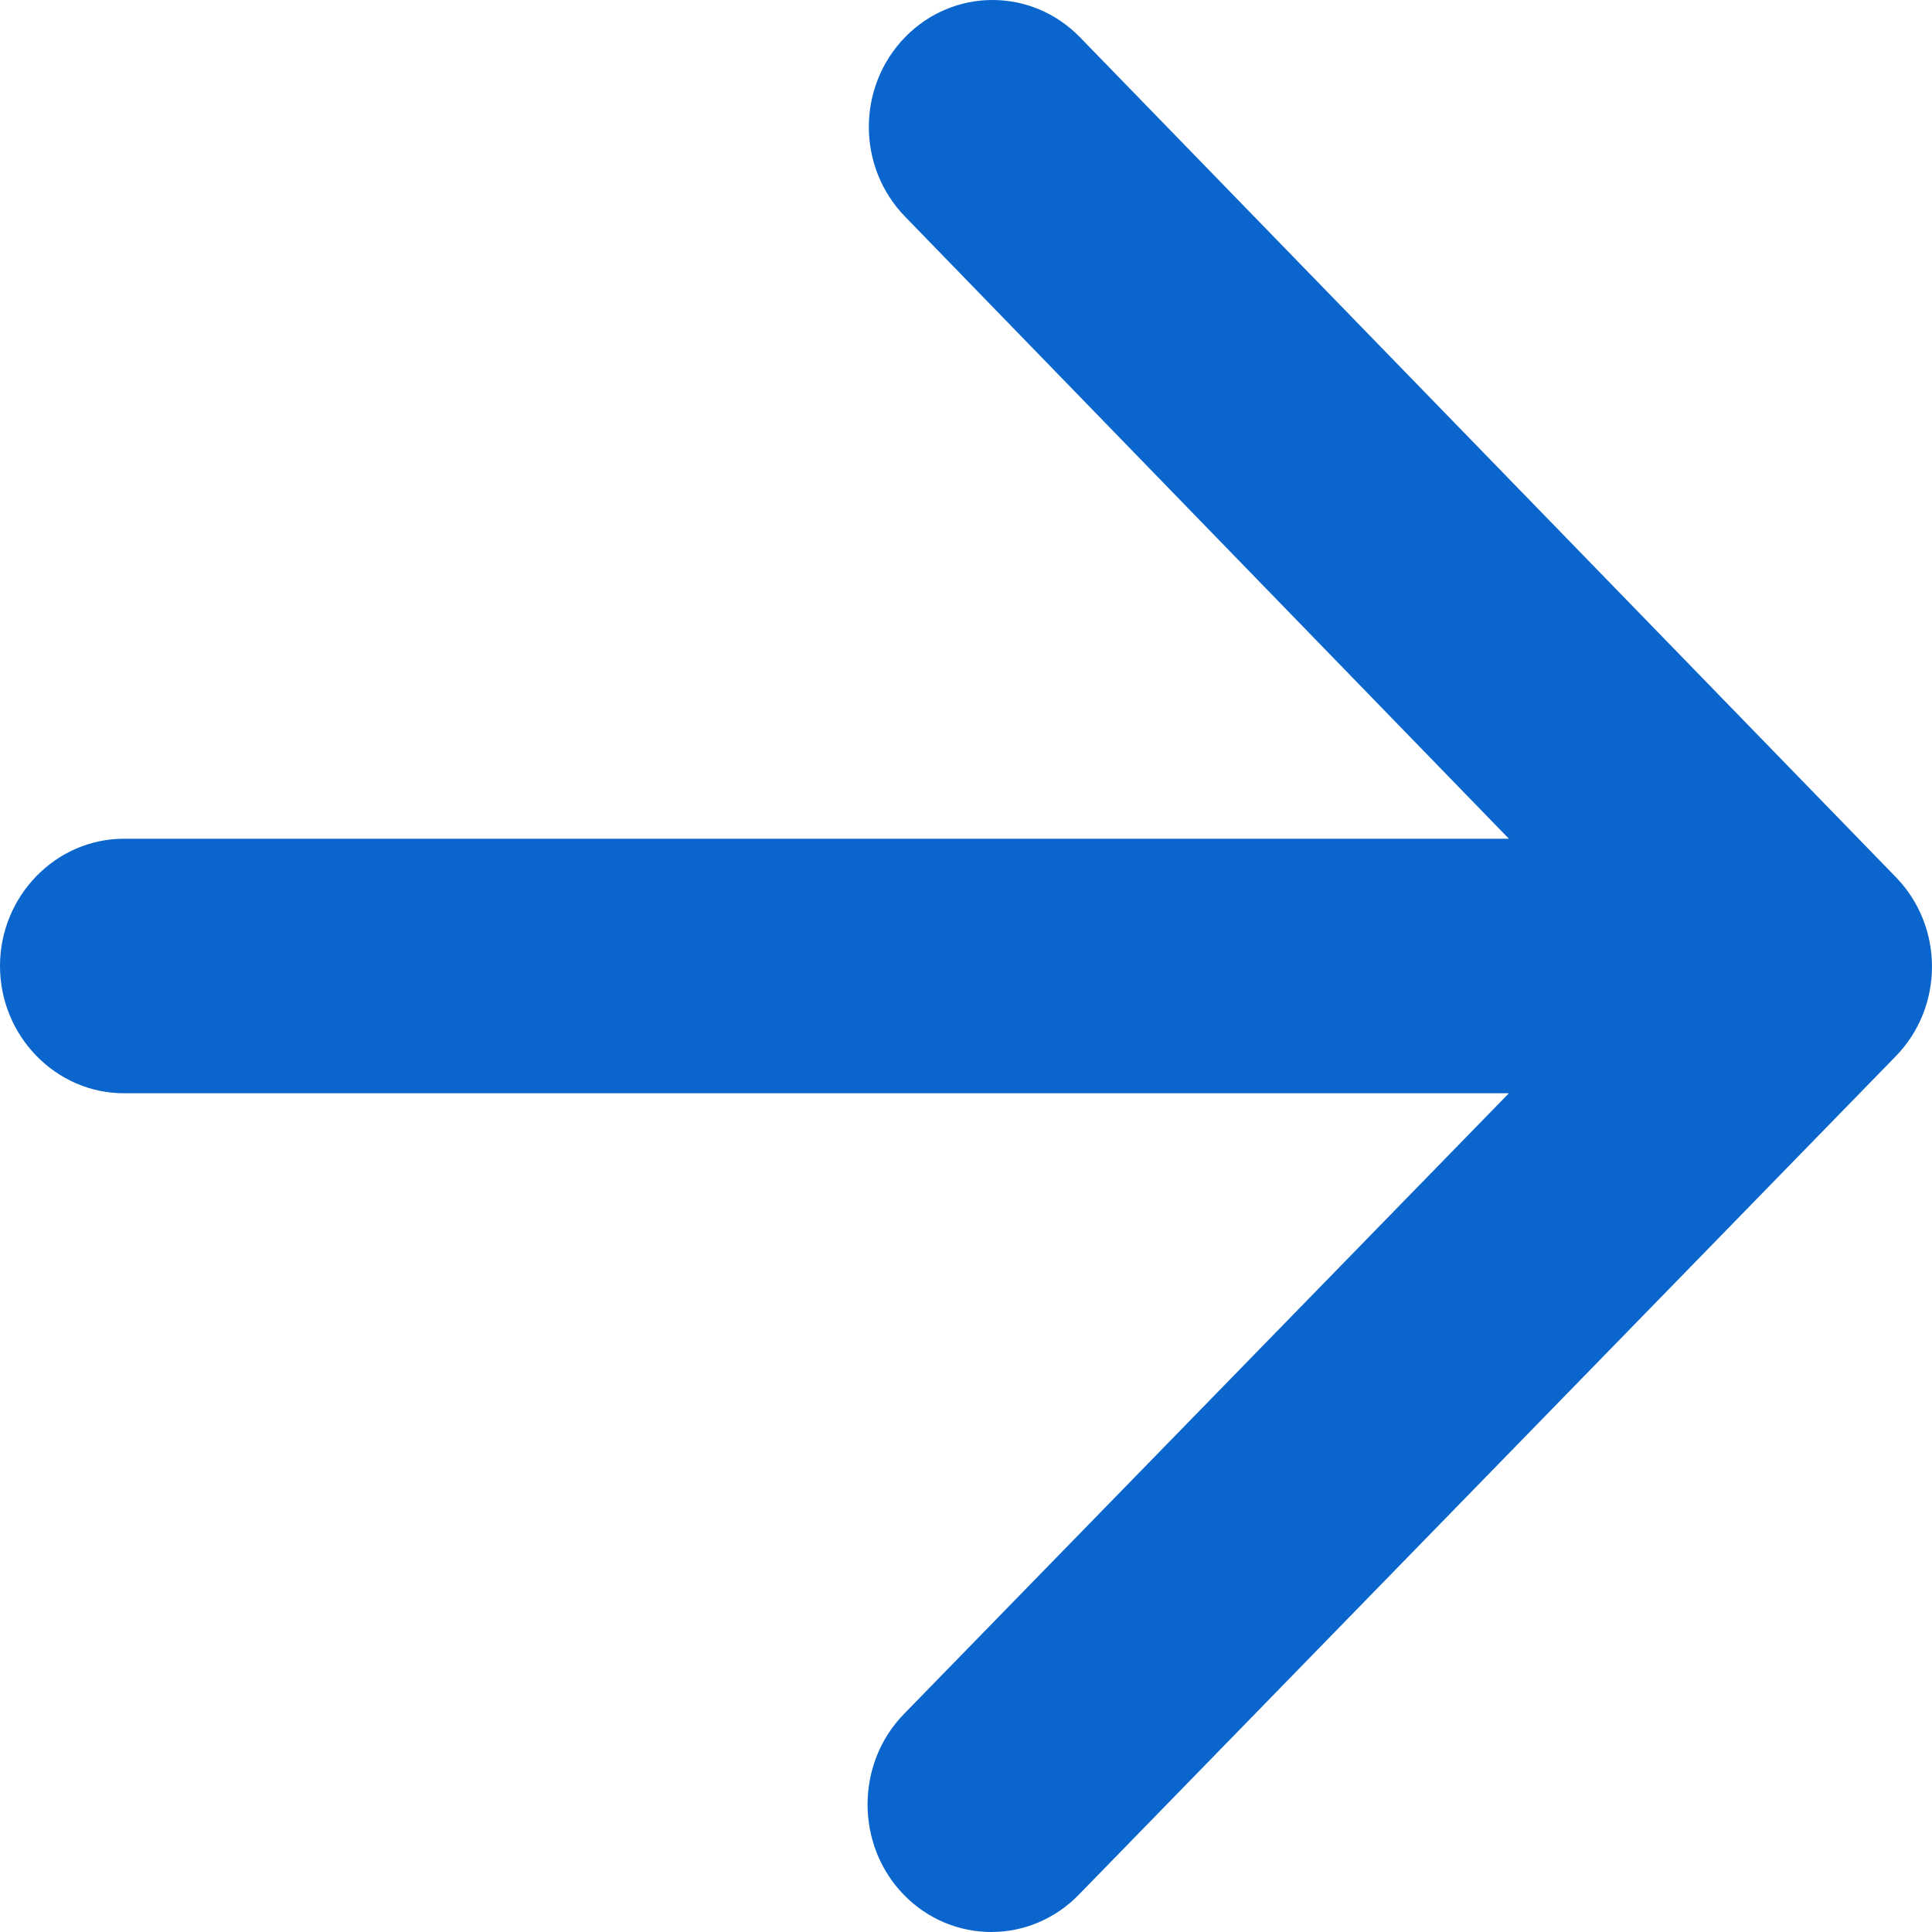 <svg width="24" height="24" viewBox="0 0 24 24" fill="none" xmlns="http://www.w3.org/2000/svg">
<path d="M1.54 13.581L18.744 13.581L11.228 21.293C10.627 21.91 10.627 22.921 11.228 23.538C11.829 24.154 12.799 24.154 13.4 23.538L23.549 13.122C24.15 12.506 24.15 11.51 23.549 10.894L13.415 0.462C12.814 -0.154 11.844 -0.154 11.243 0.462C10.643 1.079 10.643 2.074 11.243 2.691L18.744 10.419L1.54 10.419C0.693 10.419 -4.86539e-07 11.131 -5.24537e-07 12C-5.62534e-07 12.869 0.693 13.581 1.54 13.581Z" fill="#0A65CD"/>
</svg>
